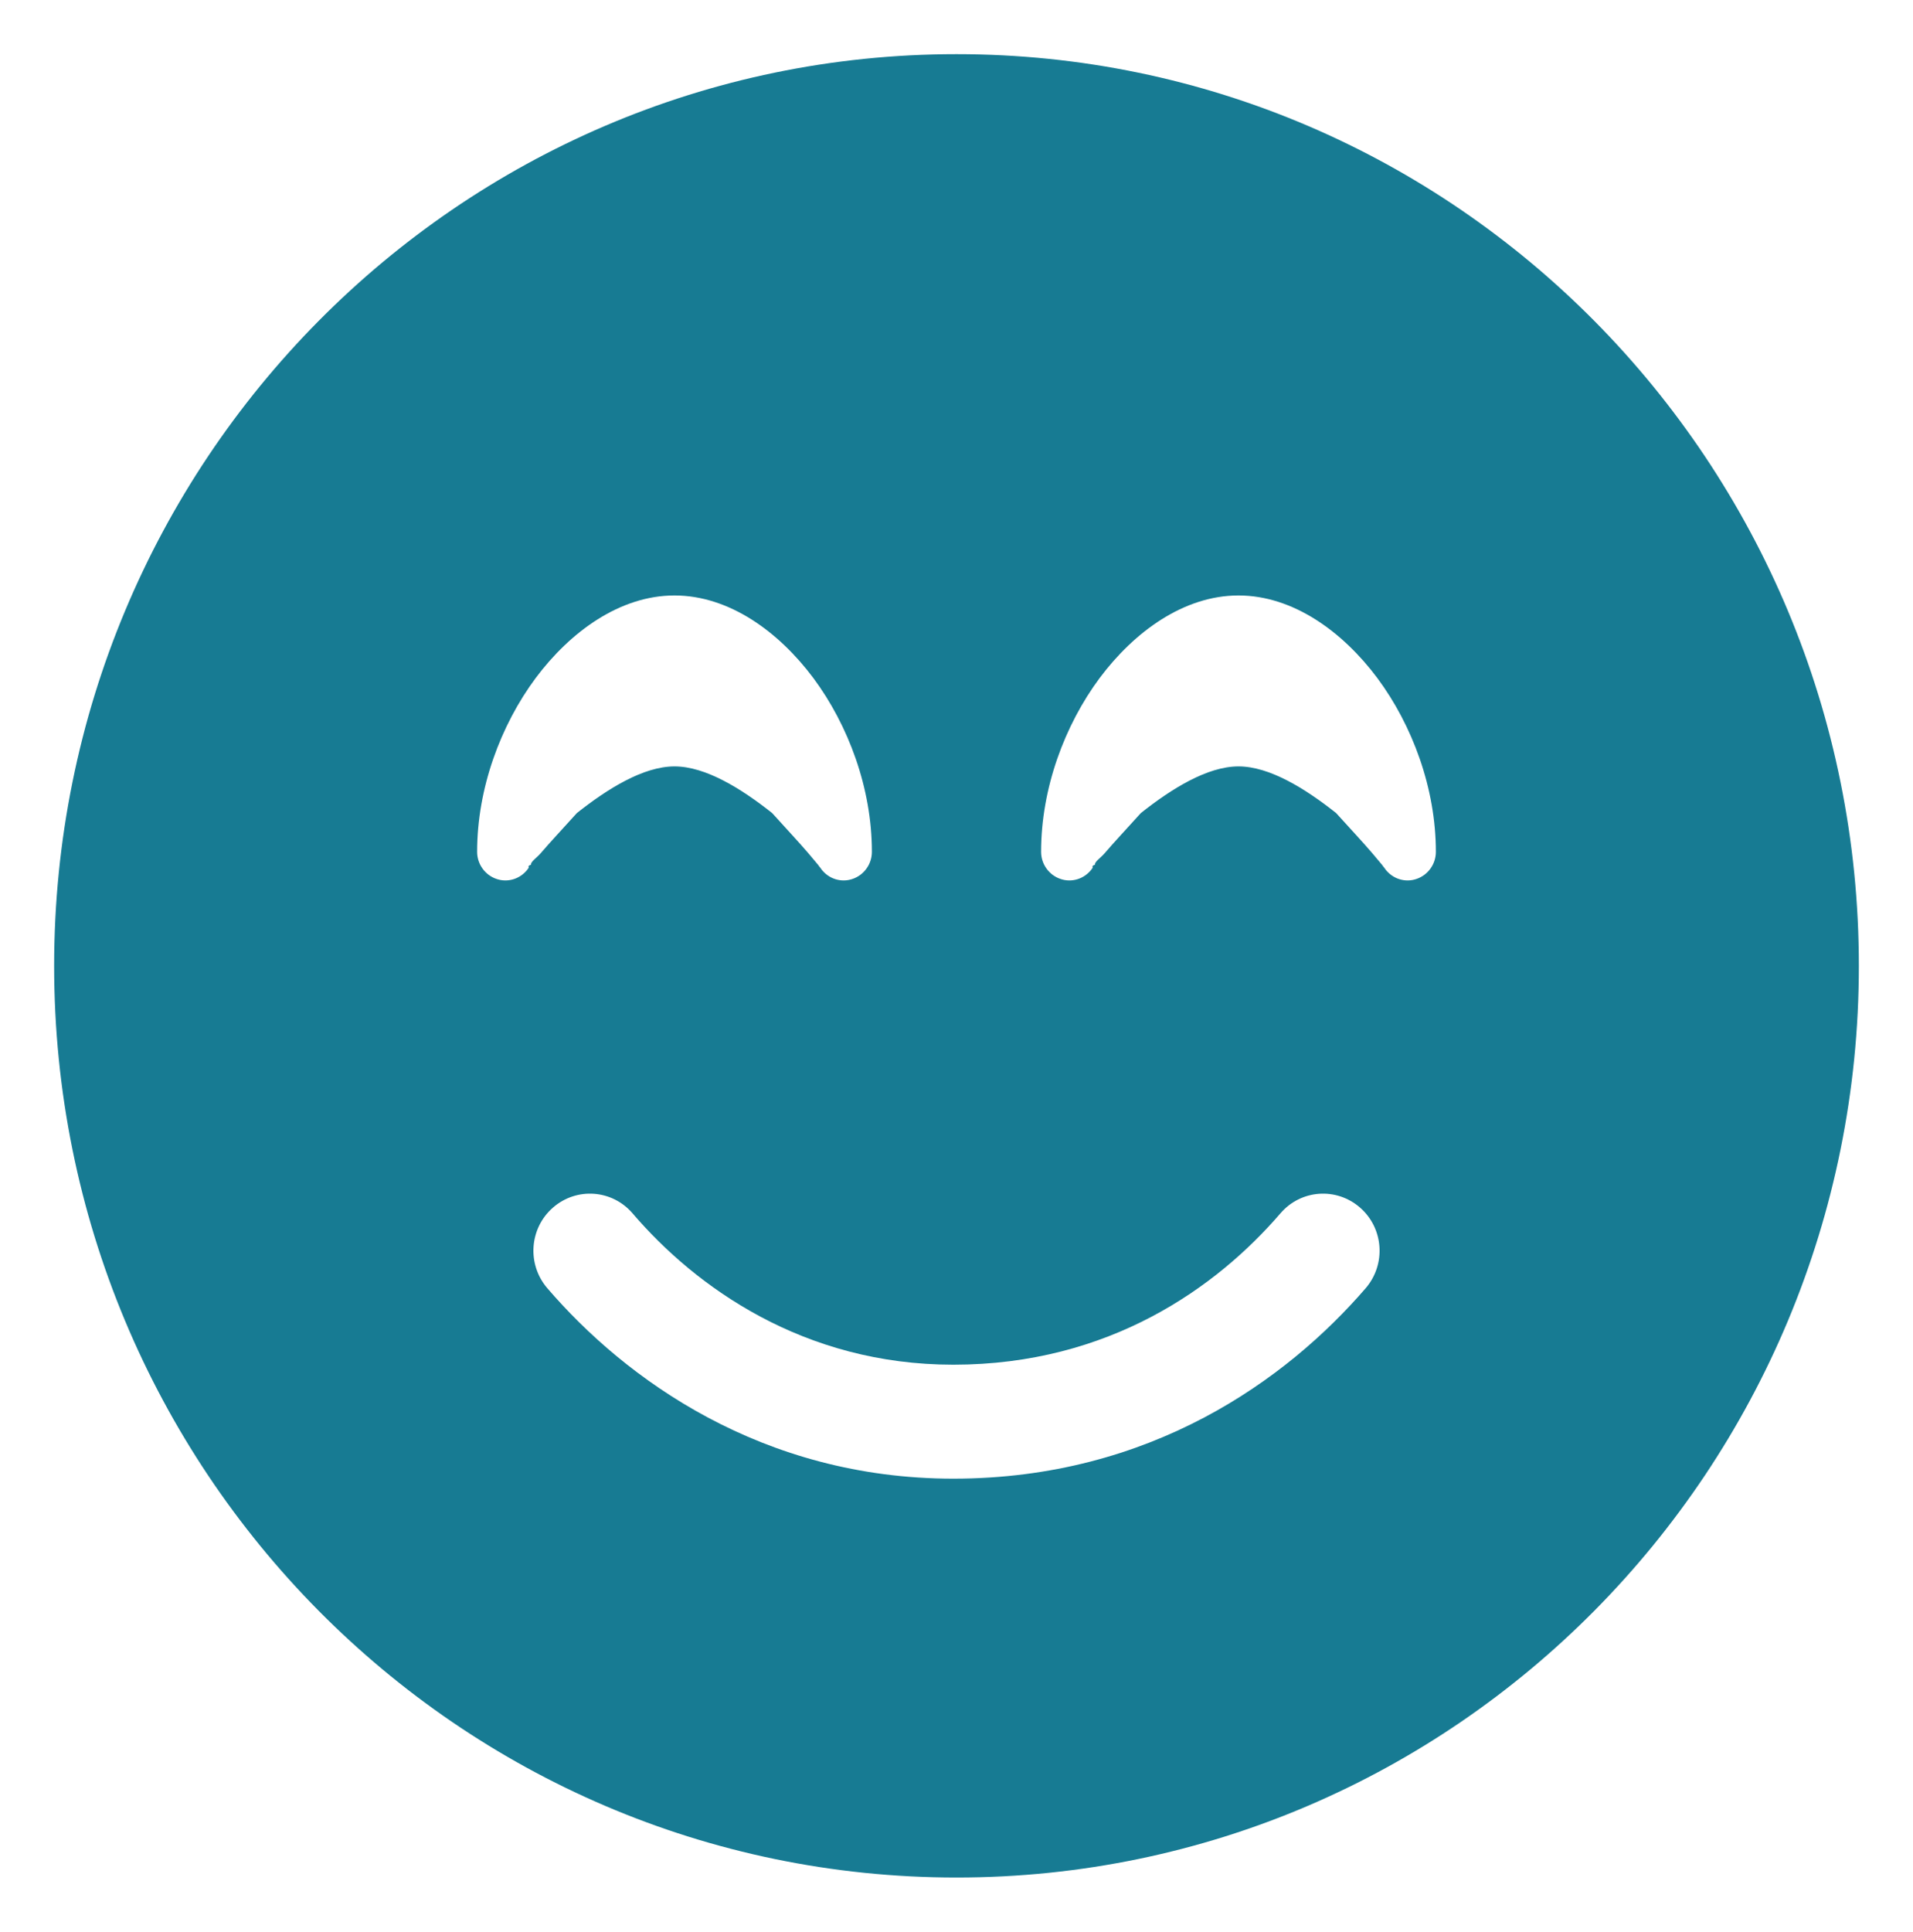 <svg width="106" height="107" viewBox="0 0 106 107" fill="none" xmlns="http://www.w3.org/2000/svg">
<g filter="url(#filter0_d_225_700)">
<path d="M3 52.5C3 24.607 25.383 2 53 2C80.617 2 103 24.607 103 52.5C103 80.393 80.617 103 53 103C25.383 103 3 80.393 3 52.5ZM35.051 66.21C33.918 64.888 31.945 64.75 30.637 65.894C29.328 67.038 29.191 69.031 30.324 70.353C34.66 75.403 42.238 80.906 52.824 80.906C63.762 80.906 71.32 75.403 75.676 70.353C76.809 69.031 76.672 67.038 75.363 65.894C74.055 64.75 72.082 64.888 70.949 66.21C67.434 70.293 61.477 74.594 52.824 74.594C44.523 74.594 38.547 70.293 35.051 66.21ZM47.238 47.687C47.883 47.47 48.312 46.858 48.312 46.188C48.312 42.656 47.004 39.165 45.07 36.561C43.156 33.996 40.402 31.984 37.375 31.984C34.348 31.984 31.594 33.996 29.68 36.561C27.746 39.165 26.438 42.656 26.438 46.188C26.438 46.858 26.867 47.47 27.512 47.687C28.137 47.904 28.84 47.687 29.25 47.134L29.289 47.075C29.328 47.036 29.191 46.977 29.426 46.898C29.387 46.74 29.738 46.523 29.973 46.247C30.461 45.675 31.145 44.945 31.965 44.037C33.684 42.676 35.656 41.453 37.375 41.453C39.094 41.453 41.066 42.676 42.785 44.037C43.605 44.945 44.289 45.675 44.777 46.247C45.012 46.523 45.188 46.74 45.324 46.898C45.383 46.977 45.422 47.036 45.461 47.075L45.5 47.134C45.91 47.687 46.613 47.904 47.238 47.687ZM76.75 47.134C77.16 47.687 77.863 47.904 78.488 47.687C79.133 47.47 79.562 46.858 79.562 46.188C79.562 42.656 78.254 39.165 76.32 36.561C74.406 33.996 71.652 31.984 68.625 31.984C65.598 31.984 62.844 33.996 60.93 36.561C58.996 39.165 57.688 42.656 57.688 46.188C57.688 46.858 58.117 47.47 58.762 47.687C59.387 47.904 60.09 47.687 60.5 47.134L60.539 47.075C60.578 47.036 60.441 46.977 60.676 46.898C60.637 46.74 60.988 46.523 61.223 46.247C61.711 45.675 62.395 44.945 63.215 44.037C64.934 42.676 66.906 41.453 68.625 41.453C70.344 41.453 72.316 42.676 74.035 44.037C74.856 44.945 75.539 45.675 76.027 46.247C76.262 46.523 76.438 46.74 76.574 46.898C76.633 46.977 76.672 47.036 76.711 47.075L76.75 47.134Z" fill="#177B93"/>
</g>
<defs>
<filter id="filter0_d_225_700" x="0" y="0" width="106" height="107" filterUnits="userSpaceOnUse" color-interpolation-filters="sRGB">
<feFlood flood-opacity="0" result="BackgroundImageFix"/>
<feColorMatrix in="SourceAlpha" type="matrix" values="0 0 0 0 0 0 0 0 0 0 0 0 0 0 0 0 0 0 127 0" result="hardAlpha"/>
<feOffset dy="1"/>
<feGaussianBlur stdDeviation="1.5"/>
<feComposite in2="hardAlpha" operator="out"/>
<feColorMatrix type="matrix" values="0 0 0 0 0 0 0 0 0 0 0 0 0 0 0 0 0 0 0.25 0"/>
<feBlend mode="normal" in2="BackgroundImageFix" result="effect1_dropShadow_225_700"/>
<feBlend mode="normal" in="SourceGraphic" in2="effect1_dropShadow_225_700" result="shape"/>
</filter>
</defs>
</svg>
